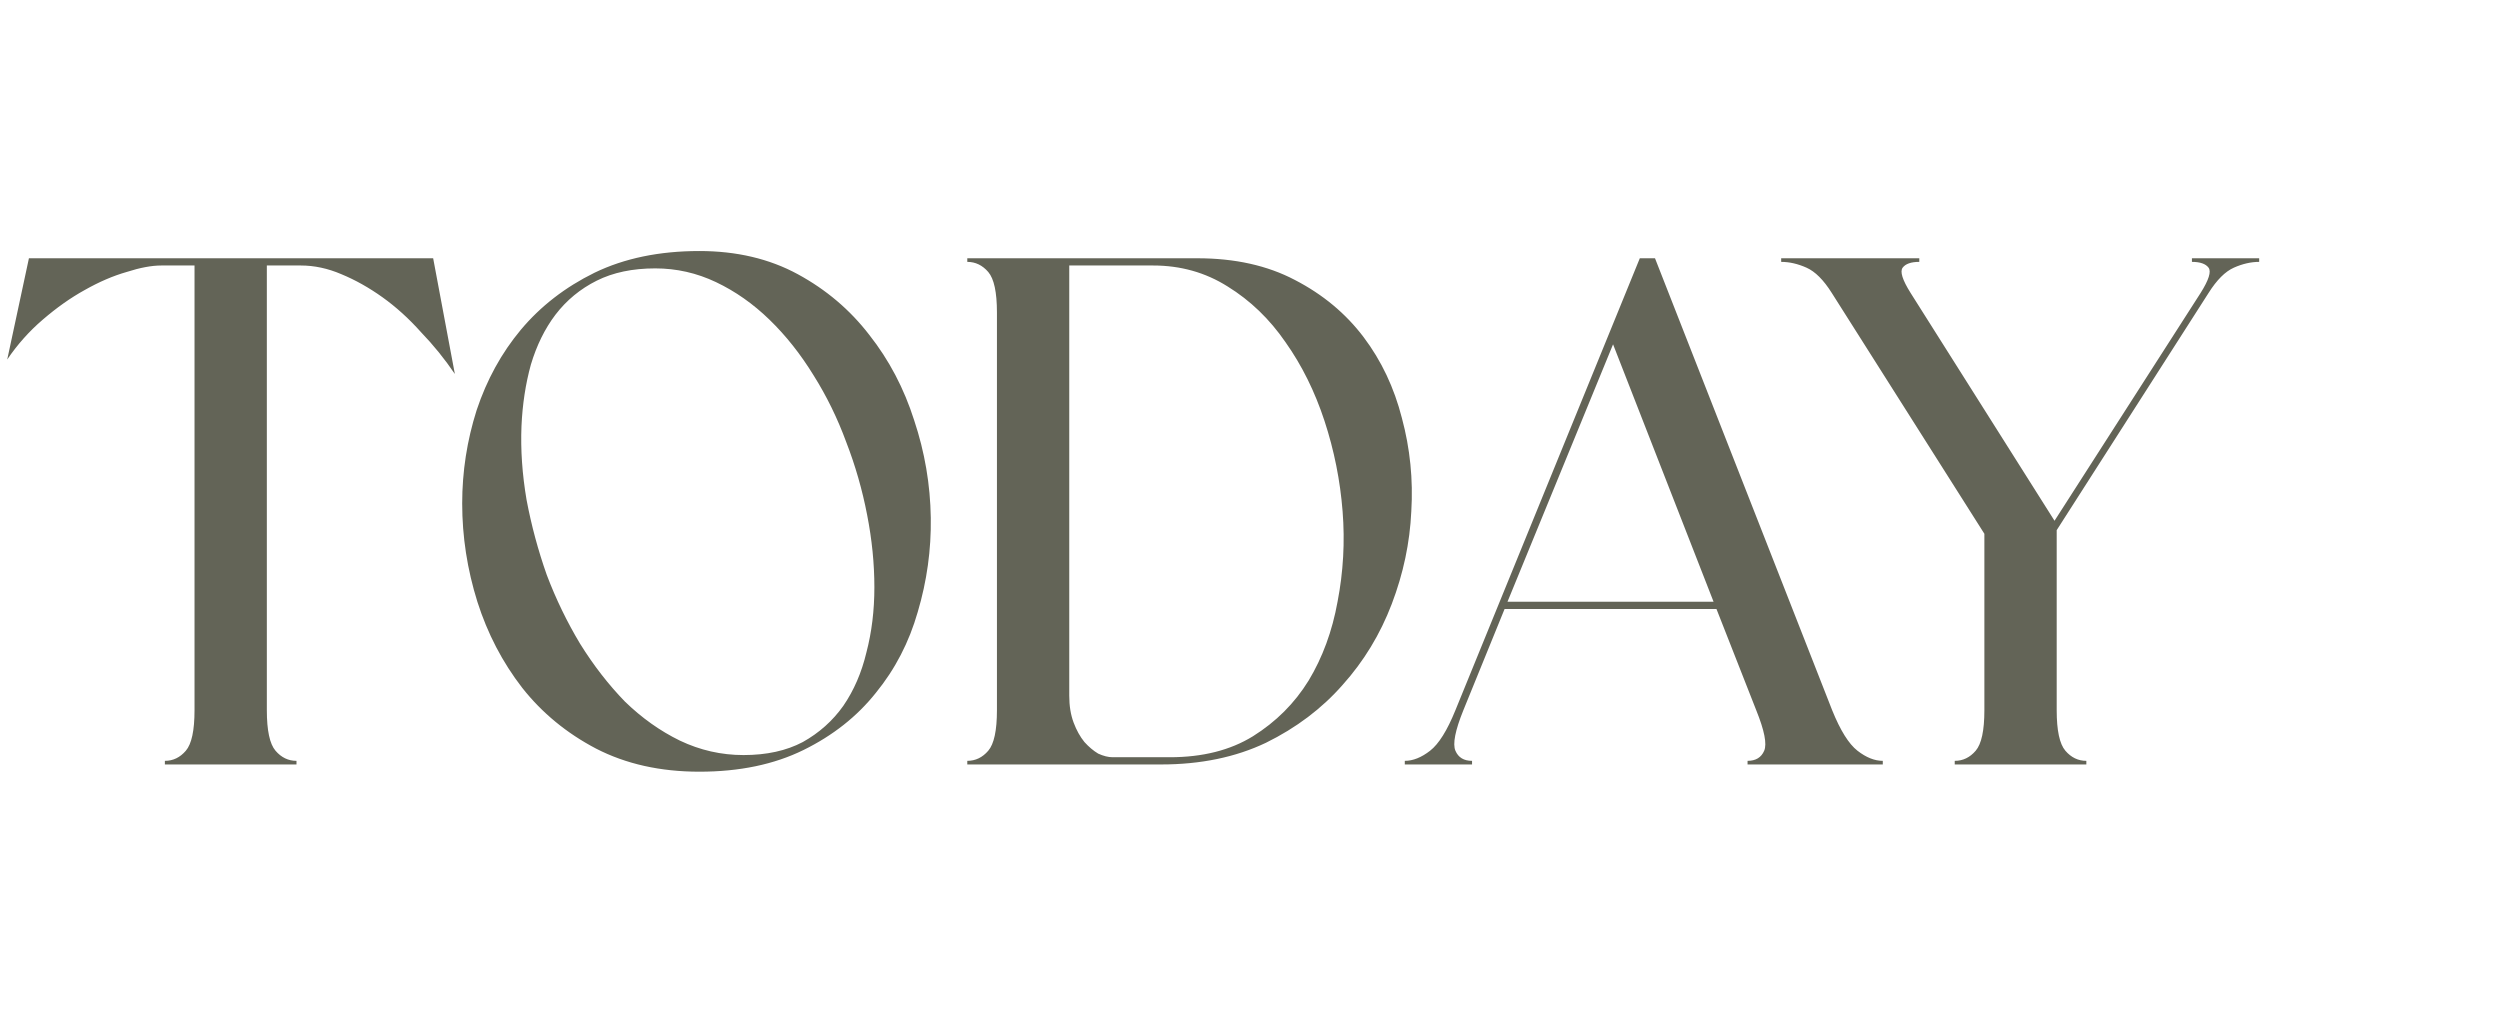 <svg width="121" height="49" viewBox="0 0 121 49" fill="none" xmlns="http://www.w3.org/2000/svg">
<path d="M1.4 12.5H20.965L22.015 18.1C21.525 17.377 20.977 16.7 20.37 16.07C19.787 15.417 19.168 14.857 18.515 14.39C17.862 13.923 17.197 13.55 16.52 13.27C15.867 12.99 15.213 12.85 14.56 12.85H12.915V34.375C12.915 35.355 13.055 36.008 13.335 36.335C13.615 36.662 13.953 36.825 14.35 36.825V37H7.98V36.825C8.377 36.825 8.715 36.662 8.995 36.335C9.275 36.008 9.415 35.355 9.415 34.375V12.85H7.805C7.338 12.85 6.778 12.955 6.125 13.165C5.472 13.352 4.795 13.643 4.095 14.04C3.418 14.413 2.742 14.892 2.065 15.475C1.412 16.035 0.84 16.677 0.35 17.4L1.4 12.5ZM22.37 24.365C22.37 22.825 22.603 21.32 23.07 19.85C23.56 18.38 24.272 17.085 25.205 15.965C26.162 14.822 27.352 13.9 28.775 13.2C30.222 12.5 31.913 12.15 33.85 12.15C35.647 12.15 37.233 12.523 38.61 13.27C39.987 14.017 41.142 14.997 42.075 16.21C43.032 17.423 43.755 18.8 44.245 20.34C44.758 21.88 45.027 23.455 45.05 25.065C45.073 26.605 44.863 28.122 44.42 29.615C44 31.085 43.323 32.392 42.39 33.535C41.48 34.678 40.313 35.6 38.89 36.3C37.467 37 35.787 37.35 33.85 37.35C31.96 37.35 30.292 36.977 28.845 36.23C27.422 35.483 26.232 34.503 25.275 33.29C24.318 32.053 23.595 30.665 23.105 29.125C22.615 27.562 22.37 25.975 22.37 24.365ZM35.985 36.545C37.105 36.545 38.062 36.335 38.855 35.915C39.648 35.472 40.302 34.888 40.815 34.165C41.328 33.418 41.702 32.555 41.935 31.575C42.192 30.595 42.32 29.545 42.32 28.425C42.32 27.282 42.203 26.115 41.97 24.925C41.737 23.712 41.398 22.533 40.955 21.39C40.535 20.247 40.01 19.173 39.38 18.17C38.75 17.143 38.038 16.245 37.245 15.475C36.452 14.705 35.588 14.098 34.655 13.655C33.722 13.212 32.742 12.99 31.715 12.99C30.618 12.99 29.673 13.188 28.88 13.585C28.087 13.982 27.422 14.53 26.885 15.23C26.372 15.907 25.975 16.712 25.695 17.645C25.438 18.578 25.287 19.57 25.24 20.62C25.193 21.763 25.275 22.953 25.485 24.19C25.718 25.427 26.045 26.64 26.465 27.83C26.908 28.997 27.445 30.105 28.075 31.155C28.728 32.205 29.452 33.138 30.245 33.955C31.062 34.748 31.948 35.378 32.905 35.845C33.885 36.312 34.912 36.545 35.985 36.545ZM46.817 12.5H57.947C59.767 12.5 61.342 12.85 62.672 13.55C64.025 14.25 65.133 15.172 65.997 16.315C66.86 17.458 67.478 18.765 67.852 20.235C68.248 21.705 68.4 23.21 68.307 24.75C68.237 26.267 67.922 27.76 67.362 29.23C66.802 30.7 66.008 32.007 64.982 33.15C63.978 34.293 62.742 35.227 61.272 35.95C59.802 36.65 58.11 37 56.197 37H46.817V36.825C47.213 36.825 47.552 36.662 47.832 36.335C48.112 36.008 48.252 35.355 48.252 34.375V15.125C48.252 14.145 48.112 13.492 47.832 13.165C47.552 12.838 47.213 12.675 46.817 12.675V12.5ZM51.752 33.675C51.752 34.165 51.822 34.597 51.962 34.97C52.102 35.343 52.277 35.658 52.487 35.915C52.697 36.148 52.918 36.335 53.152 36.475C53.408 36.592 53.642 36.65 53.852 36.65H56.617C58.203 36.65 59.545 36.312 60.642 35.635C61.762 34.935 62.66 34.037 63.337 32.94C64.013 31.82 64.48 30.548 64.737 29.125C65.017 27.678 65.098 26.22 64.982 24.75C64.865 23.257 64.573 21.798 64.107 20.375C63.64 18.952 63.01 17.68 62.217 16.56C61.447 15.44 60.513 14.542 59.417 13.865C58.343 13.188 57.142 12.85 55.812 12.85H51.752V33.675ZM67.992 36.825C68.388 36.825 68.797 36.662 69.217 36.335C69.637 36.008 70.045 35.355 70.442 34.375L79.367 12.5H80.102L88.677 34.375C89.073 35.355 89.482 36.008 89.902 36.335C90.322 36.662 90.73 36.825 91.127 36.825V37H84.582V36.825C84.978 36.825 85.247 36.662 85.387 36.335C85.527 36.008 85.398 35.355 85.002 34.375L83.077 29.475H72.822L70.827 34.375C70.43 35.355 70.302 36.008 70.442 36.335C70.582 36.662 70.85 36.825 71.247 36.825V37H67.992V36.825ZM82.937 29.125L78.072 16.665L72.962 29.125H82.937ZM86.209 12.675V12.5H92.894V12.675C92.498 12.675 92.229 12.768 92.089 12.955C91.949 13.142 92.078 13.55 92.474 14.18L99.439 25.205L106.509 14.18C106.906 13.55 107.034 13.142 106.894 12.955C106.754 12.768 106.486 12.675 106.089 12.675V12.5H109.344V12.675C108.948 12.675 108.539 12.768 108.119 12.955C107.699 13.142 107.291 13.55 106.894 14.18L99.544 25.66V34.375C99.544 35.355 99.684 36.008 99.964 36.335C100.244 36.662 100.583 36.825 100.979 36.825V37H94.609V36.825C95.006 36.825 95.344 36.662 95.624 36.335C95.904 36.008 96.044 35.355 96.044 34.375V25.835L88.659 14.18C88.263 13.55 87.854 13.142 87.434 12.955C87.014 12.768 86.606 12.675 86.209 12.675Z" fill="#636457"/>
</svg>
